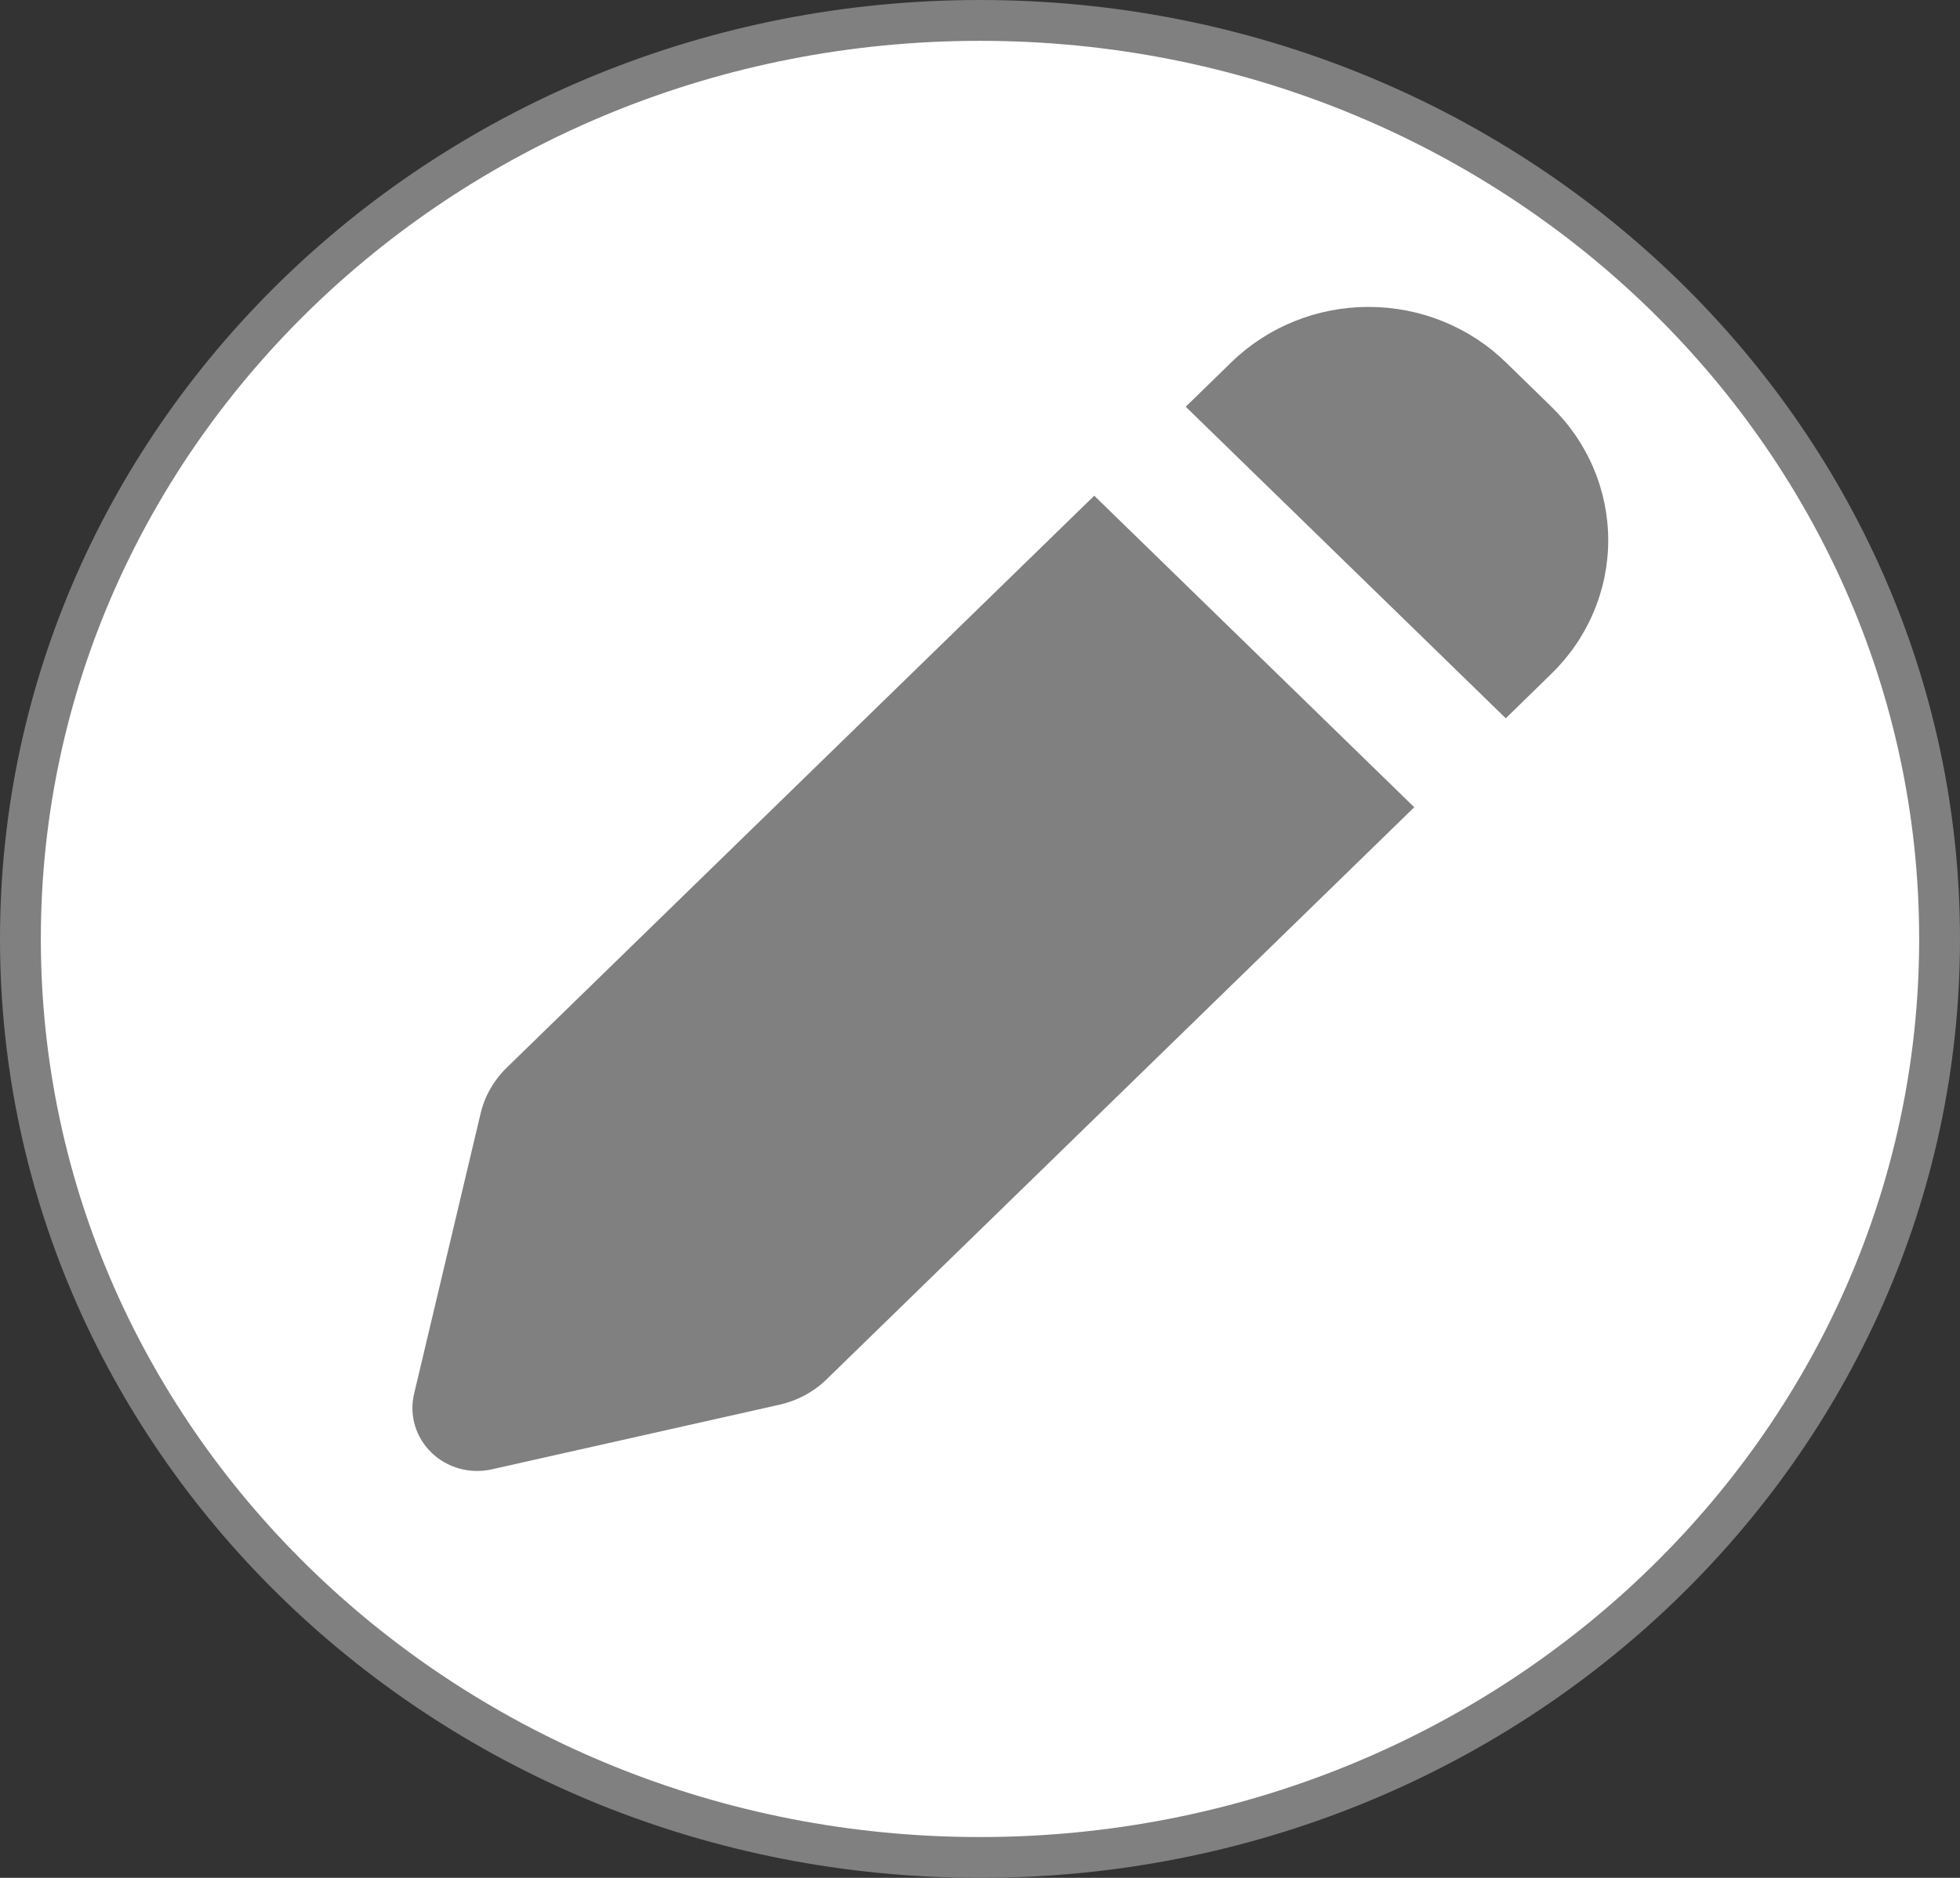 <svg width="48" height="46" viewBox="0 0 48 46" fill="none" xmlns="http://www.w3.org/2000/svg">
<rect x="0" y="0" width="48" height="46" fill="#333333" stroke="none"/>
<path d="M47.5 23C47.5 35.407 36.999 45.5 24 45.5C11.001 45.5 0.5 35.407 0.5 23C0.5 10.593 11.001 0.5 24 0.5C36.999 0.5 47.5 10.593 47.5 23Z" fill="white" stroke="#808080"/>
<g clip-path="url(#clip0_403_1666)">
<path fill-rule="evenodd" clip-rule="evenodd" d="M36.874 8.872C35.983 8.005 34.775 7.518 33.516 7.518C32.256 7.518 31.048 8.005 30.158 8.872L29.038 9.963L36.876 17.595L37.993 16.505C38.435 16.075 38.785 15.565 39.023 15.004C39.262 14.443 39.385 13.841 39.385 13.234C39.385 12.626 39.262 12.025 39.023 11.464C38.785 10.903 38.435 10.393 37.993 9.963L36.874 8.872ZM34.635 19.774L26.798 12.143L12.405 26.158C12.09 26.465 11.87 26.852 11.77 27.275L10.141 34.143C10.08 34.398 10.087 34.663 10.161 34.915C10.235 35.167 10.374 35.396 10.564 35.581C10.754 35.766 10.989 35.901 11.248 35.973C11.506 36.045 11.779 36.052 12.041 35.993L19.096 34.408C19.53 34.31 19.927 34.096 20.241 33.79L34.635 19.774Z" fill="#808080"/>
</g>
<defs>
<clipPath id="clip0_403_1666">
<rect width="38" height="37" fill="white" transform="translate(5 4)"/>
</clipPath>
</defs>
</svg>
